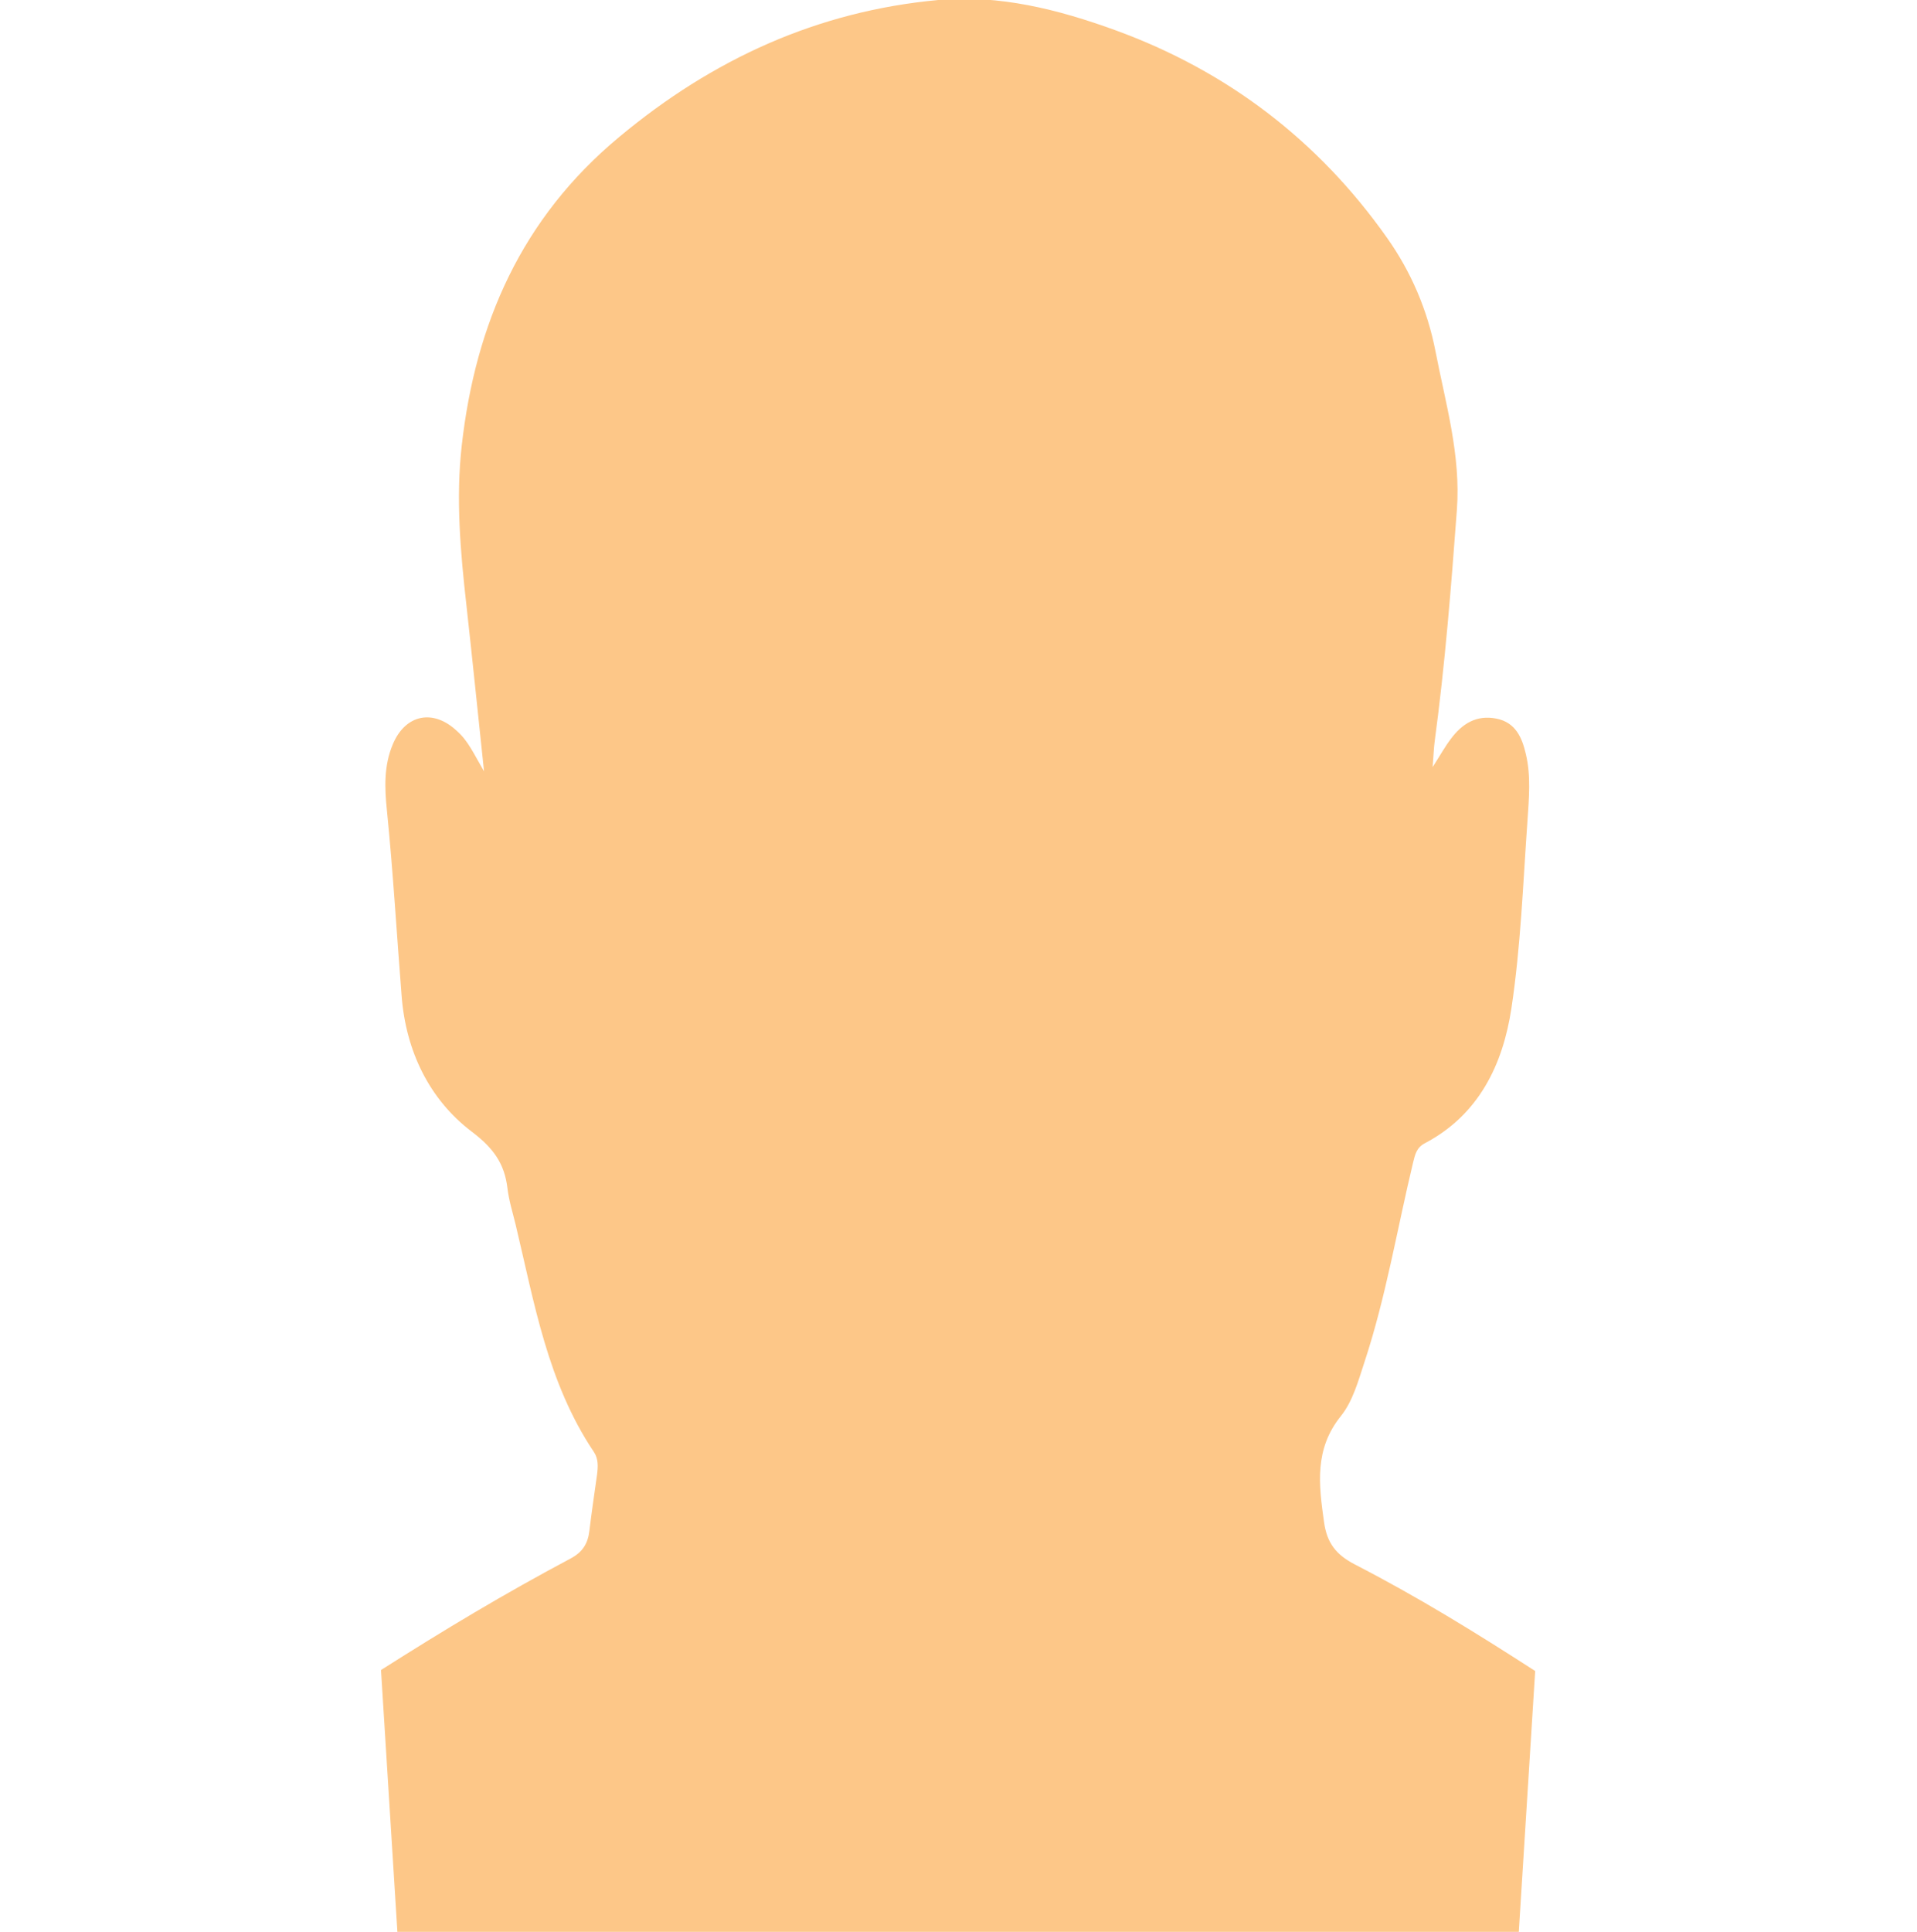 <?xml version="1.0" encoding="utf-8"?>
<!-- Generator: Adobe Illustrator 26.2.1, SVG Export Plug-In . SVG Version: 6.00 Build 0)  -->
<svg version="1.1" id="Layer_1" xmlns="http://www.w3.org/2000/svg" xmlns:xlink="http://www.w3.org/1999/xlink" x="0px" y="0px"
	 viewBox="0 0 117.03 117.91" style="enable-background:new 0 0 117.03 117.91;" xml:space="preserve">
<style type="text/css">
	.st0{fill:#FDC788;}
</style>
<g>
	<path class="st0" d="M29.55,47.08c-0.38-3.59-0.71-6.84-1.07-10.09c-0.37-3.27-0.66-6.56-0.29-9.81c0.84-7.43,3.64-13.85,9.6-18.81
		C43.51,3.6,49.91,0.68,57.28,0c3.72-0.34,7.33,0.58,10.8,1.84c6.84,2.49,12.4,6.73,16.6,12.68c1.47,2.08,2.46,4.4,2.95,6.9
		c0.62,3.21,1.56,6.36,1.31,9.71c-0.35,4.7-0.72,9.4-1.35,14.08c-0.06,0.43-0.07,0.87-0.13,1.61c0.48-0.75,0.76-1.26,1.11-1.72
		c0.69-0.93,1.57-1.48,2.78-1.24c1.18,0.23,1.57,1.17,1.8,2.16c0.32,1.34,0.19,2.71,0.1,4.06c-0.27,3.82-0.41,7.68-0.98,11.46
		c-0.52,3.43-1.98,6.5-5.29,8.24c-0.51,0.27-0.59,0.69-0.71,1.16c-0.98,4.08-1.66,8.23-2.98,12.22c-0.37,1.13-0.71,2.38-1.44,3.28
		c-1.62,2.02-1.34,4.18-1.02,6.46c0.18,1.28,0.73,1.99,1.89,2.59c3.86,1.99,7.36,4.15,11,6.5l-1,15.92H24.26l-1-15.98
		c3.89-2.47,7.5-4.64,11.58-6.81c0.73-0.39,1.05-0.91,1.14-1.68c0.14-1.15,0.31-2.3,0.47-3.44c0.06-0.48,0.09-0.96-0.2-1.39
		c-2.82-4.2-3.63-9.09-4.77-13.86c-0.18-0.74-0.41-1.47-0.5-2.22c-0.18-1.52-0.86-2.46-2.18-3.46c-2.61-1.98-4.02-4.94-4.28-8.27
		c-0.3-3.78-0.52-7.57-0.9-11.35c-0.14-1.35-0.19-2.72,0.36-4.02c0.77-1.84,2.48-2.18,3.93-0.8C28.59,45.23,28.94,46.04,29.55,47.08
		z"/>
</g>
</svg>
